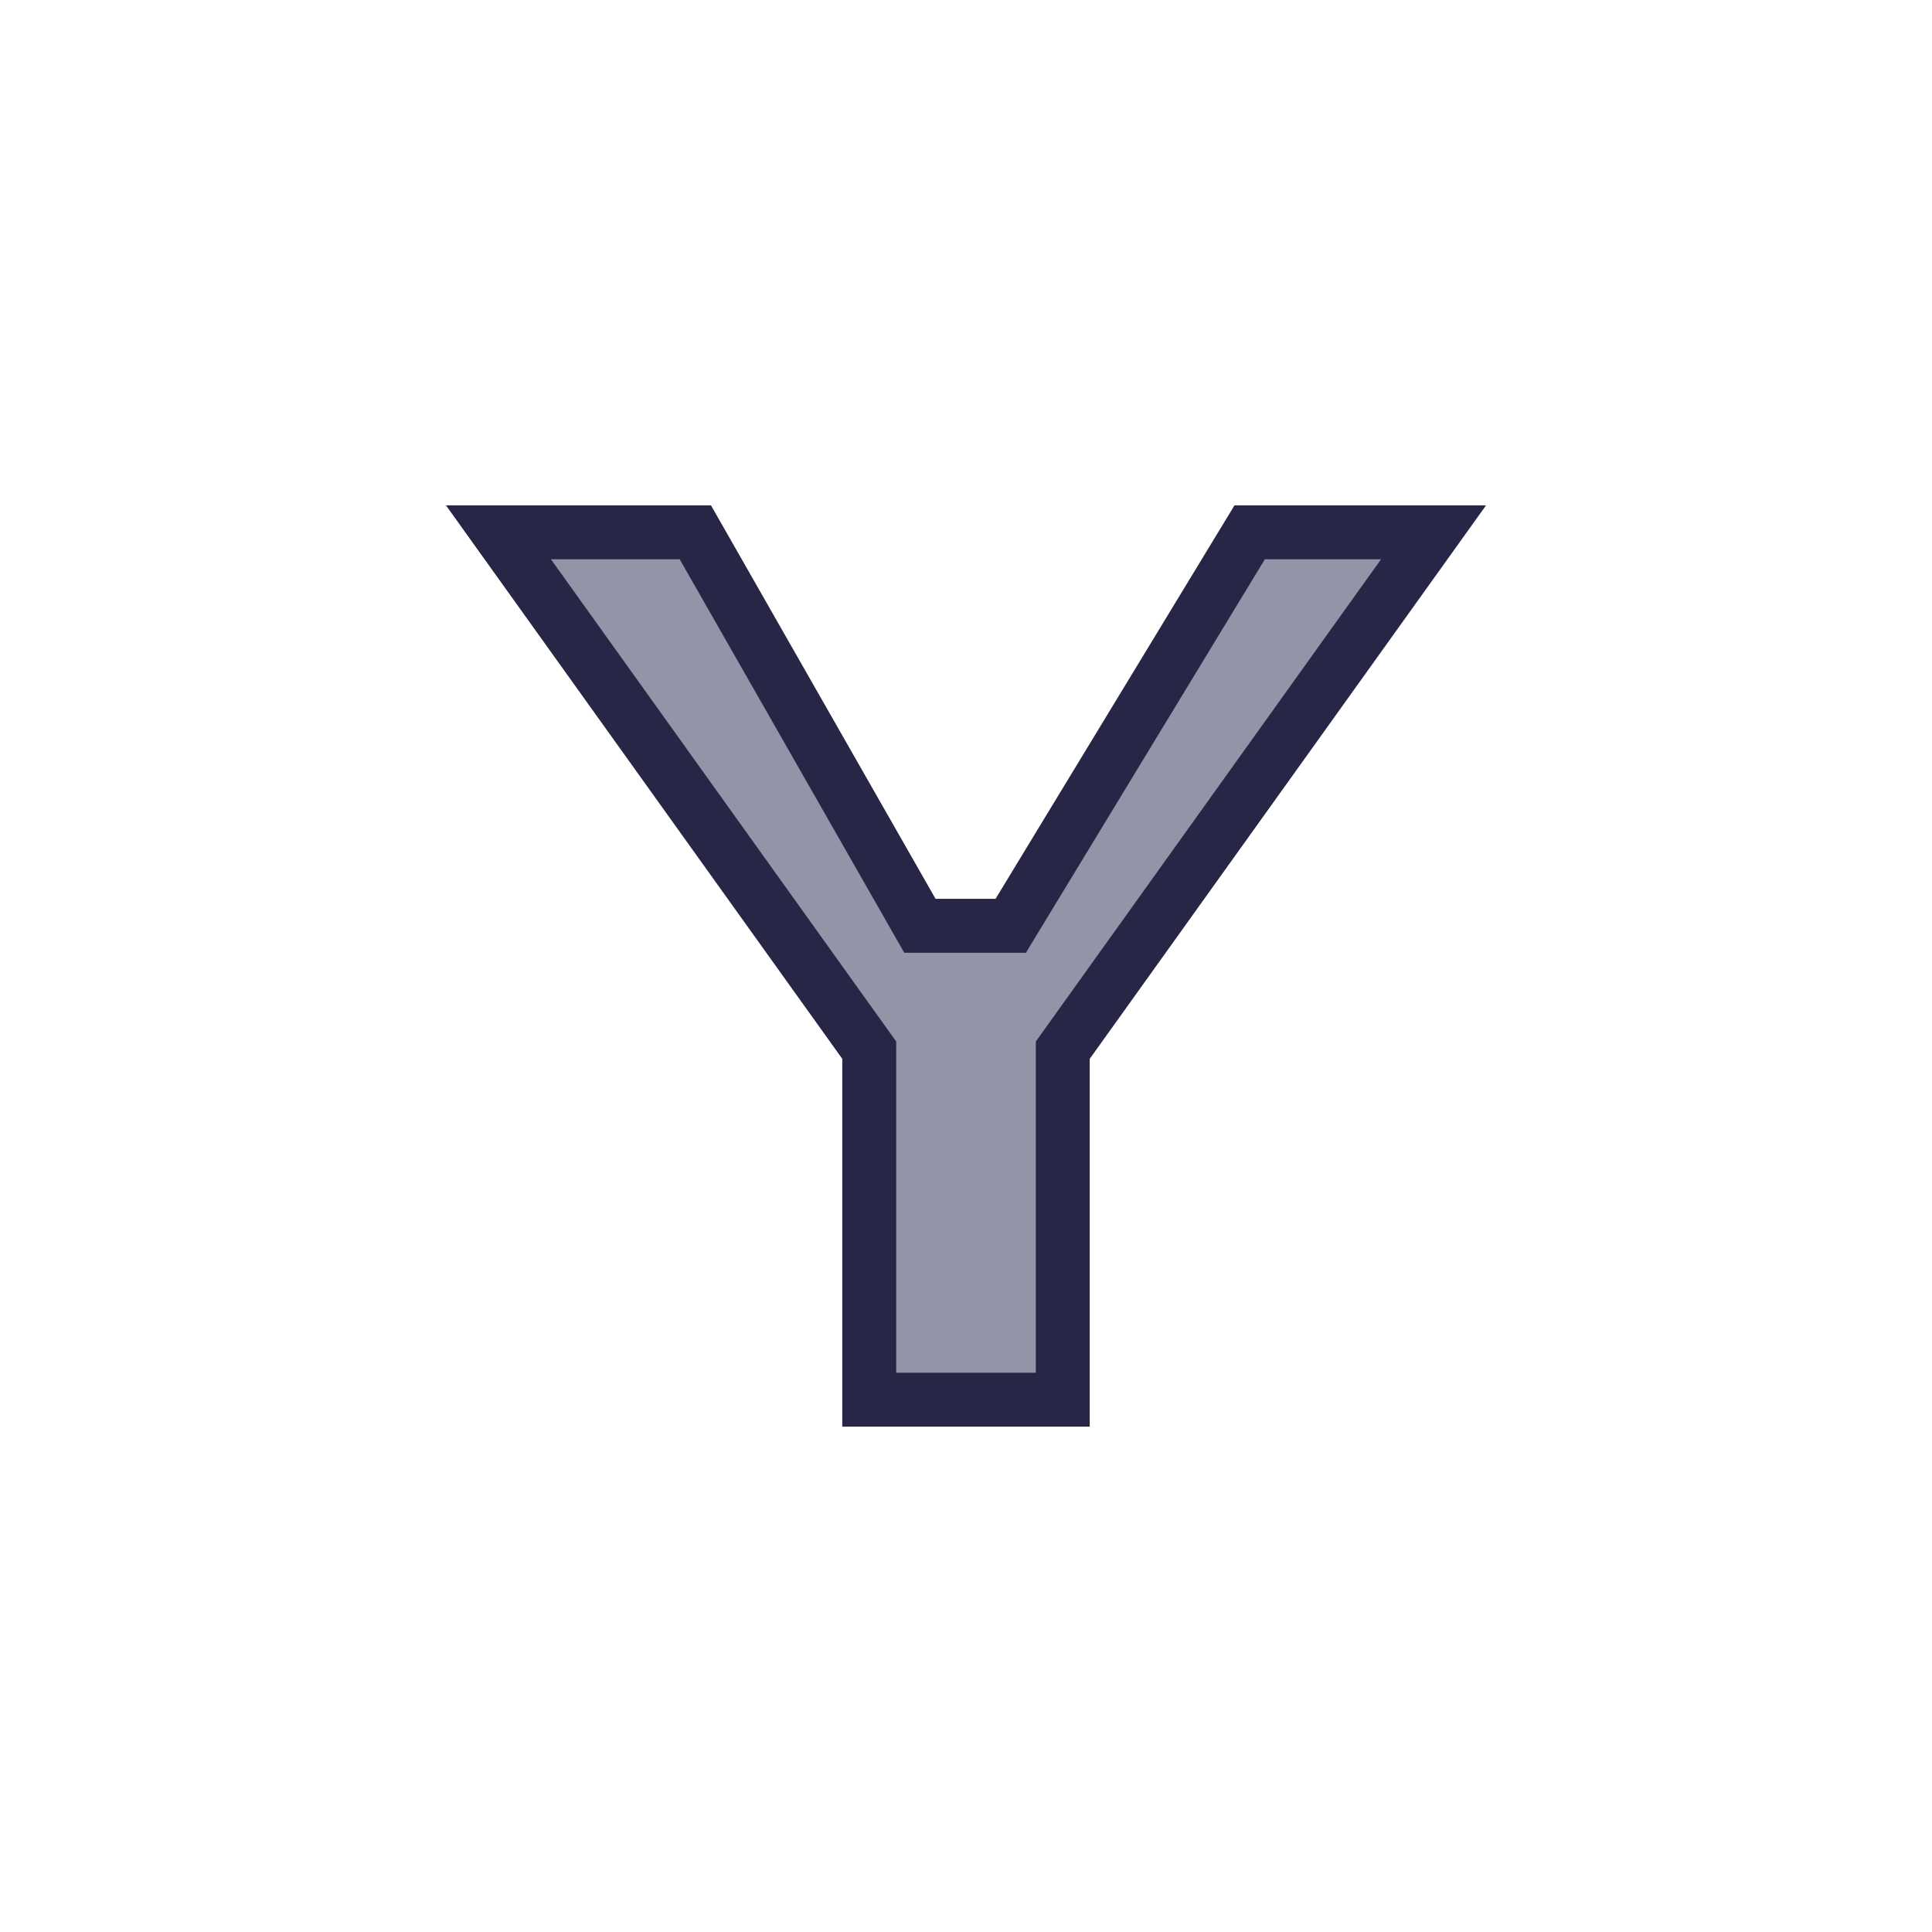 <svg xmlns:dc="http://purl.org/dc/elements/1.1/" xmlns:cc="http://creativecommons.org/ns#" xmlns:rdf="http://www.w3.org/1999/02/22-rdf-syntax-ns#" xmlns:svg="http://www.w3.org/2000/svg" xmlns="http://www.w3.org/2000/svg" xmlns:sodipodi="http://sodipodi.sourceforge.net/DTD/sodipodi-0.dtd" xmlns:inkscape="http://www.inkscape.org/namespaces/inkscape" viewBox="0 0 100 100" height="100" width="100" version="1.1" id="svg45" inkscape:version="0.92.4 5da689c313, 2019-01-14">
   <svg:path d="m 49.876,44.023 h 0.247 L 62.49,23.657 H 81.782 L 58.904,55.608 V 76.343 H 41.096 V 55.608 L 18.218,23.657 h 20.034 z" style="fill:#ffffff;fill-opacity:1;stroke:#ffffff;stroke-width:7.0;stroke-opacity:1;filter:url(#backFilter);" id="background_path" inkscape:connector-curvature="0" sodipodi:nodetypes="ccccccccccc"/>
  <defs><filter inkscape:collect="always" style="color-interpolation-filters:sRGB" id="backFilter" x="-1" width="40" y="-1" height="40">
      <feGaussianBlur inkscape:collect="always" stdDeviation="7.086" id="gaussianBlurBack"/>
    </filter></defs>
  <sodipodi:namedview pagecolor="#ffffff" bordercolor="#666666" borderopacity="1" objecttolerance="10" gridtolerance="10" guidetolerance="10" inkscape:pageopacity="0" inkscape:pageshadow="2" inkscape:window-width="2560" inkscape:window-height="1080" id="namedview47" showgrid="false" inkscape:zoom="3.9506912" inkscape:cx="72.194105" inkscape:cy="20.670582" inkscape:window-x="0" inkscape:window-y="0" inkscape:window-maximized="0" inkscape:current-layer="svg45"/>
<svg:path d="m 49.876,44.023 h 0.247 L 62.49,23.657 H 81.782 L 58.904,55.608 V 76.343 H 41.096 V 55.608 L 18.218,23.657 h 20.034 z" style="fill:#272646;fill-opacity:1;stroke:#ffffff;stroke-width:5;stroke-opacity:1;stroke-miterlimit:4;stroke-dasharray:none" id="main_path" inkscape:connector-curvature="0" sodipodi:nodetypes="ccccccccccc"/>
  <svg:path d="m 28.516,28.947 17.871,24.961 v 17.145 h 7.227 V 53.908 L 71.484,28.947 H 65.469 L 53.1,49.314 h -6.295 l -11.625,-20.367 z" style="font-style:normal;font-variant:normal;font-weight:normal;font-stretch:normal;font-size:85.759px;line-height:1.25;font-family:'Helvetica Neue';-inkscape-font-specification:'Helvetica Neue';letter-spacing:0px;word-spacing:0px;fill:#9294a8;fill-opacity:1;stroke:none;stroke-width:2.388;stroke-opacity:1" id="main_path-5-3" inkscape:connector-curvature="0" sodipodi:nodetypes="ccccccccccc" inkscape:path-effect="#path-effect870" inkscape:original-d="m 49.876332,44.023054 h 0.247334 L 62.490255,23.657166 H 81.782137 L 58.903945,55.607998 V 76.342834 H 41.096055 V 55.607998 L 18.217864,23.657166 h 20.033875 z"/>
</svg>